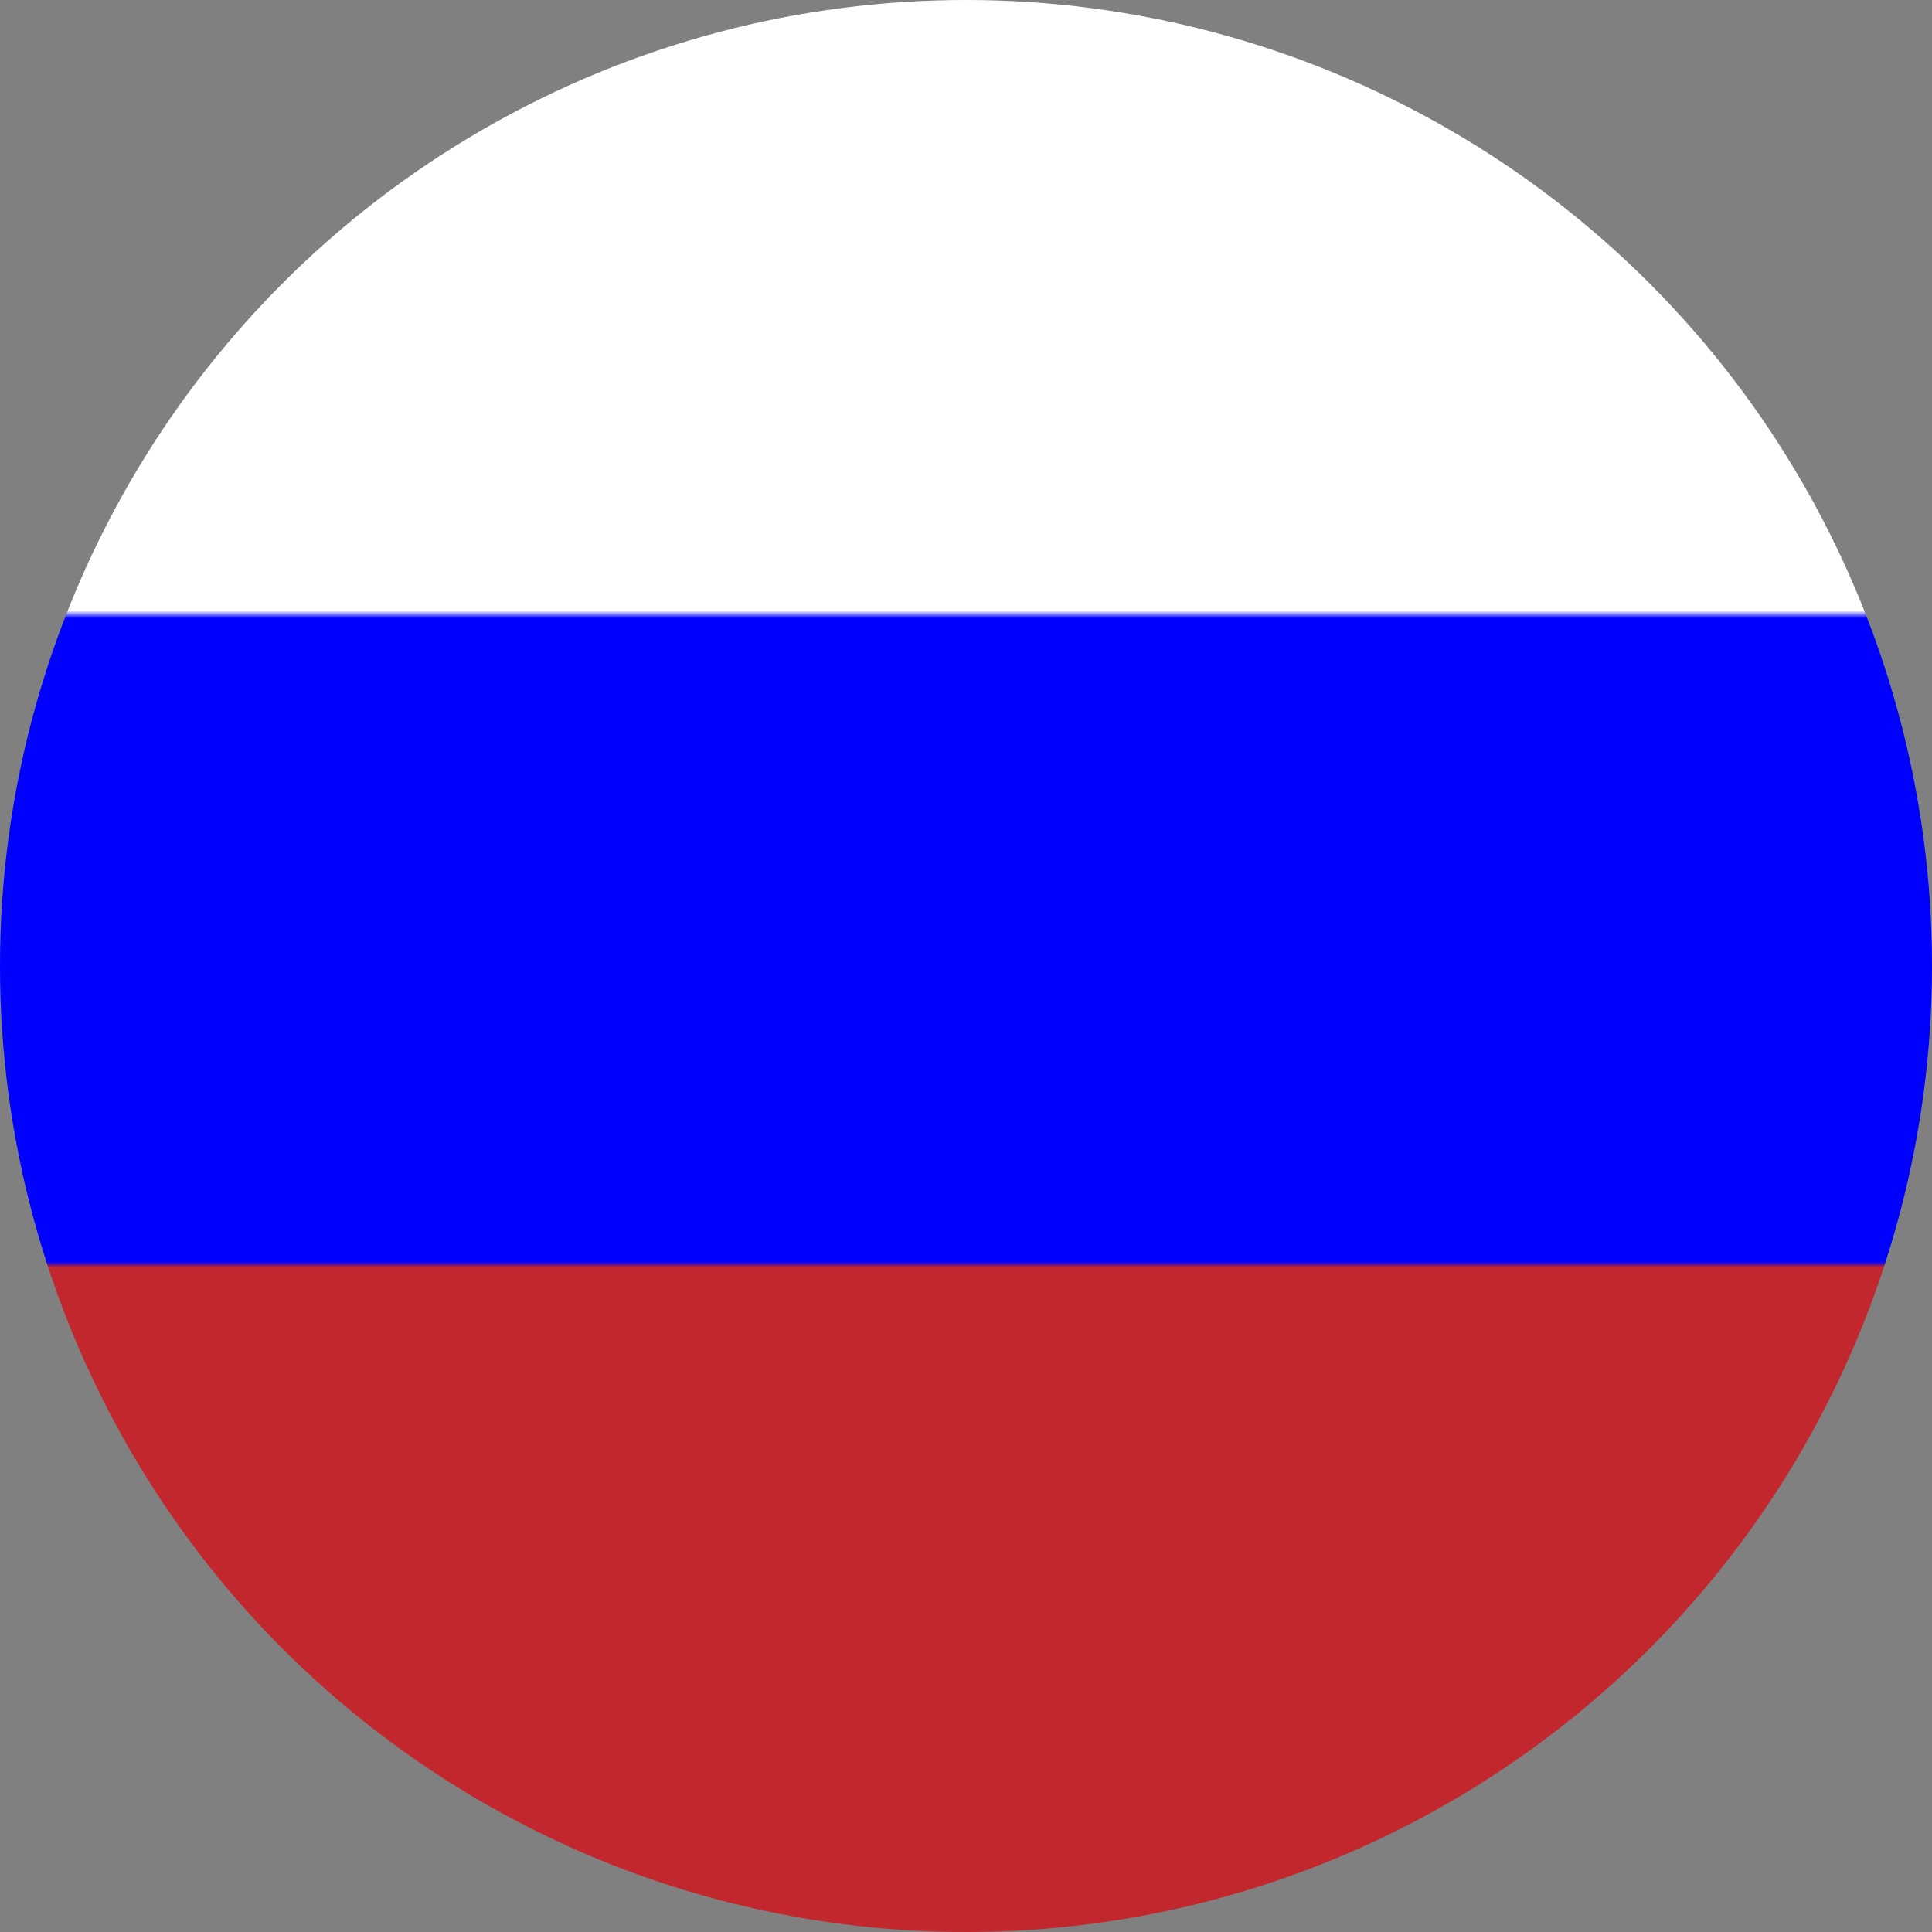<?xml version="1.0" encoding="utf-8"?>
<!-- Generator: Adobe Illustrator 16.0.0, SVG Export Plug-In . SVG Version: 6.00 Build 0)  -->
<!DOCTYPE svg PUBLIC "-//W3C//DTD SVG 1.1//EN" "http://www.w3.org/Graphics/SVG/1.1/DTD/svg11.dtd">
<svg version="1.1" id="Layer_1" xmlns="http://www.w3.org/2000/svg" xmlns:xlink="http://www.w3.org/1999/xlink" x="0px" y="0px"
	 width="72px" height="72px" viewBox="0 0 72 72" enable-background="new 0 0 72 72" xml:space="preserve">
<rect x="0" y="0" width="72" height="72" fill="#808080" stroke="none"/>
<linearGradient id="SVGID_1_" gradientUnits="userSpaceOnUse" x1="35.999" y1="0" x2="35.999" y2="72.001">
	<stop  offset="0" style="stop-color:#FFFFFF"/>
	<stop  offset="0.316" style="stop-color:#FFFFFF"/>
	<stop  offset="0.32" style="stop-color:#0000FF"/>
	<stop  offset="0.653" style="stop-color:#0000FF"/>
	<stop  offset="0.656" style="stop-color:#C1272D"/>
	<stop  offset="1" style="stop-color:#C1272D"/>
</linearGradient>
<circle fill="url(#SVGID_1_)" cx="36" cy="36" r="36"/>
</svg>
